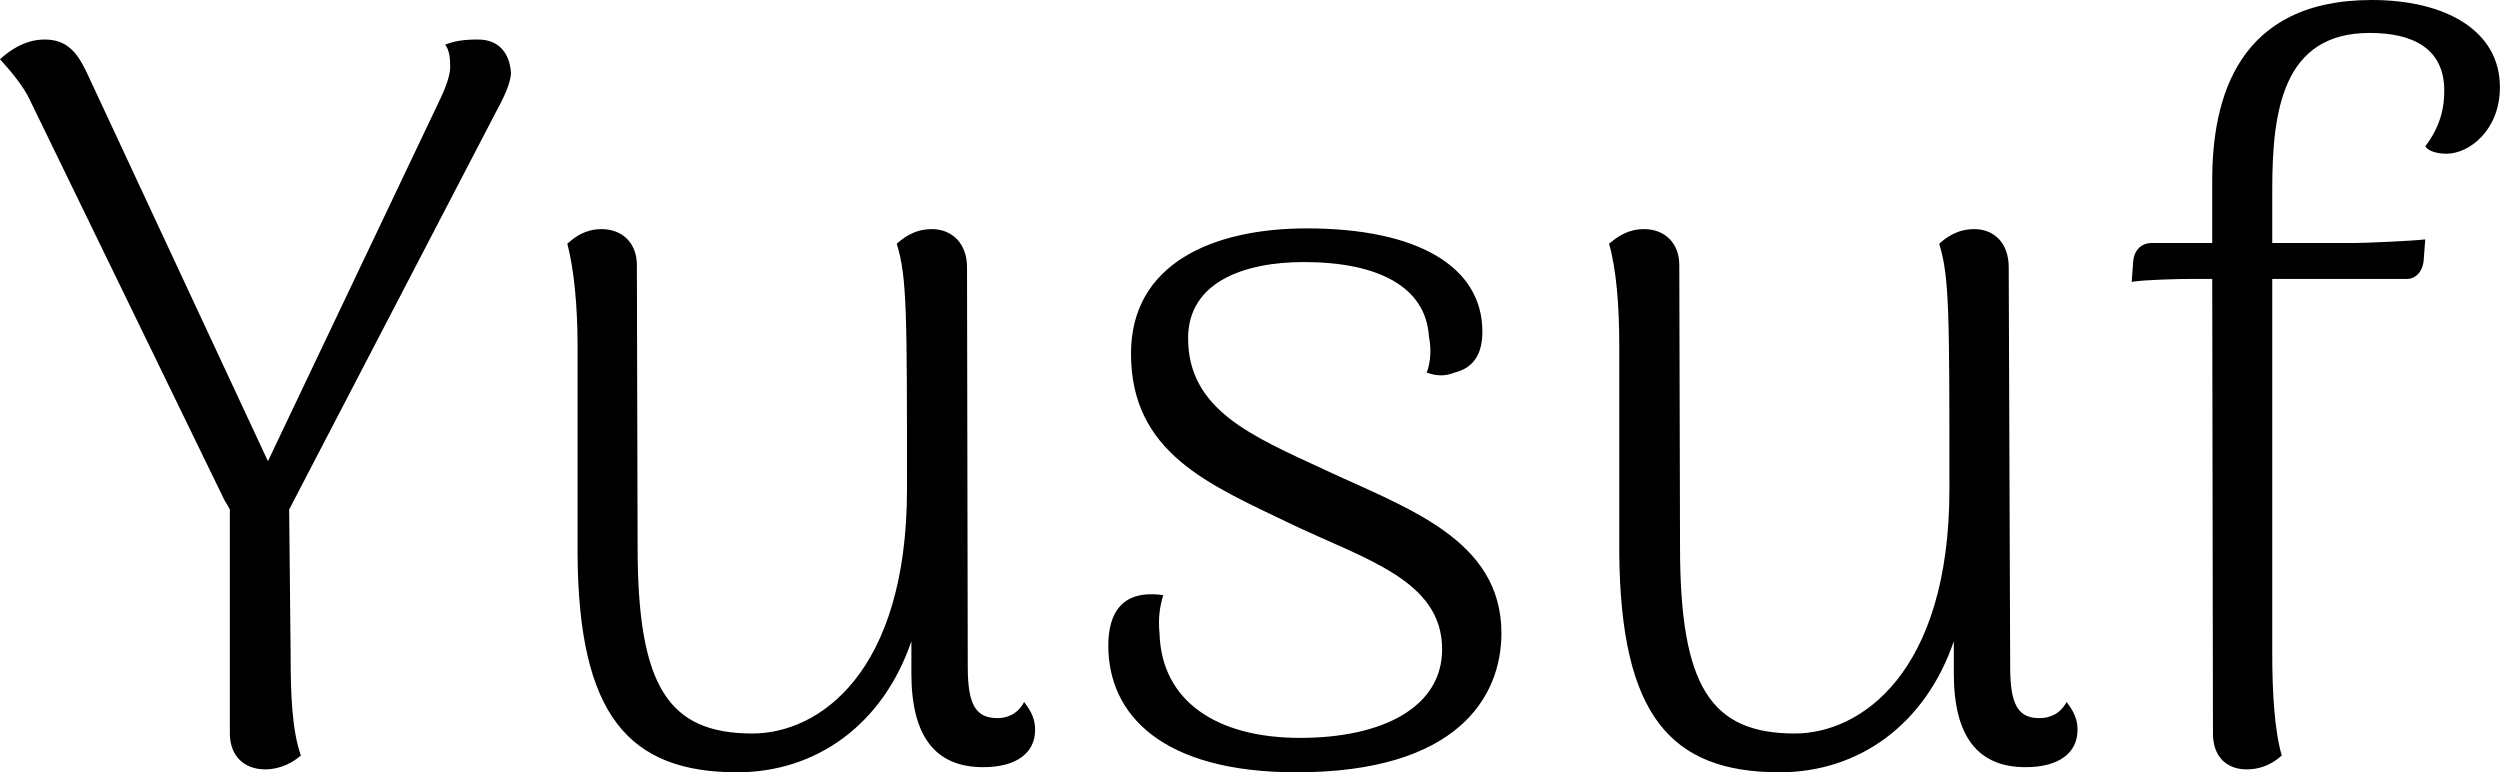 <svg data-v-423bf9ae="" xmlns="http://www.w3.org/2000/svg" viewBox="0 0 194.218 60" class="font"><!----><!----><!----><g data-v-423bf9ae="" id="ba7a1f1a-a627-4eb5-b809-f88fd8036c03" fill="black" transform="matrix(5.687,0,0,5.687,-1.251,-26.445)"><path d="M7.20 5.64C7.18 5.38 7.04 5.19 6.75 5.19C6.55 5.19 6.43 5.21 6.30 5.26C6.36 5.33 6.37 5.46 6.37 5.56C6.37 5.66 6.33 5.80 6.23 6.01L3.88 10.95L1.40 5.63C1.27 5.36 1.13 5.19 0.83 5.19C0.55 5.19 0.34 5.35 0.22 5.46C0.36 5.61 0.55 5.84 0.63 6.02L3.28 11.47C3.30 11.51 3.33 11.55 3.36 11.61L3.36 14.67C3.36 14.98 3.56 15.16 3.84 15.16C4.07 15.16 4.24 15.05 4.33 14.97C4.21 14.63 4.19 14.15 4.19 13.58L4.17 11.61L6.99 6.19C7.10 5.99 7.20 5.78 7.20 5.64ZM14.21 14.24C14.11 14.43 13.94 14.46 13.85 14.46C13.55 14.46 13.44 14.28 13.44 13.76L13.43 8.30C13.43 7.98 13.23 7.78 12.95 7.78C12.71 7.78 12.56 7.90 12.47 7.98C12.61 8.43 12.61 8.92 12.61 11.33C12.61 13.85 11.40 14.67 10.50 14.67C9.35 14.67 8.93 14.03 8.93 12.12L8.92 8.27C8.92 7.97 8.72 7.78 8.44 7.78C8.22 7.78 8.08 7.88 7.97 7.98C8.06 8.32 8.11 8.83 8.11 9.37L8.11 12.21C8.12 14.42 8.81 15.20 10.29 15.20C11.37 15.20 12.28 14.55 12.67 13.41L12.67 13.85C12.67 14.70 12.99 15.13 13.65 15.13C14.10 15.13 14.36 14.94 14.36 14.62C14.36 14.49 14.32 14.38 14.21 14.24ZM17.93 15.20C20.13 15.20 20.73 14.17 20.73 13.30C20.73 12.01 19.43 11.59 18.30 11.06C17.33 10.61 16.45 10.25 16.45 9.27C16.45 8.50 17.22 8.23 18.03 8.23C19.05 8.23 19.70 8.57 19.74 9.25C19.77 9.39 19.77 9.58 19.71 9.74C19.85 9.79 19.96 9.79 20.09 9.74C20.37 9.67 20.47 9.46 20.47 9.18C20.47 8.30 19.60 7.77 18.07 7.77C16.79 7.77 15.67 8.25 15.67 9.48C15.67 10.84 16.74 11.27 17.84 11.80C18.86 12.29 19.92 12.57 19.92 13.52C19.92 14.31 19.11 14.73 17.98 14.73C16.83 14.73 16.09 14.22 16.06 13.31C16.04 13.10 16.06 12.95 16.11 12.78C15.55 12.70 15.36 13.02 15.36 13.47C15.36 14.41 16.09 15.20 17.93 15.20ZM28.45 14.24C28.35 14.43 28.18 14.46 28.08 14.46C27.79 14.46 27.68 14.28 27.68 13.76L27.66 8.30C27.66 7.98 27.47 7.78 27.19 7.78C26.95 7.78 26.80 7.90 26.71 7.98C26.85 8.43 26.85 8.92 26.85 11.33C26.85 13.85 25.63 14.67 24.74 14.67C23.59 14.67 23.17 14.03 23.17 12.12L23.16 8.27C23.16 7.97 22.96 7.78 22.68 7.78C22.46 7.78 22.32 7.88 22.20 7.98C22.30 8.32 22.34 8.83 22.34 9.37L22.34 12.21C22.36 14.42 23.04 15.20 24.53 15.20C25.61 15.20 26.52 14.55 26.91 13.41L26.91 13.85C26.91 14.70 27.23 15.13 27.89 15.13C28.34 15.13 28.60 14.94 28.60 14.62C28.60 14.49 28.56 14.38 28.45 14.24ZM32.62 4.65C30.79 4.65 30.44 5.99 30.44 7.11L30.44 7.97L29.61 7.97C29.48 7.97 29.37 8.06 29.36 8.23L29.34 8.50C29.53 8.47 30.00 8.46 30.18 8.46L30.44 8.46L30.45 14.67C30.45 14.98 30.63 15.16 30.91 15.16C31.14 15.16 31.29 15.06 31.39 14.97C31.29 14.63 31.26 14.10 31.26 13.58L31.26 8.46L33.10 8.46C33.22 8.46 33.32 8.36 33.33 8.19L33.35 7.92C33.21 7.94 32.52 7.97 32.38 7.97L31.26 7.97L31.26 7.24C31.26 6.17 31.40 5.10 32.59 5.10C33.18 5.10 33.61 5.31 33.61 5.89C33.61 6.10 33.57 6.36 33.35 6.65C33.40 6.72 33.52 6.75 33.64 6.75C33.95 6.75 34.37 6.43 34.37 5.84C34.37 5.07 33.63 4.65 32.62 4.65Z"></path></g><!----><!----></svg>